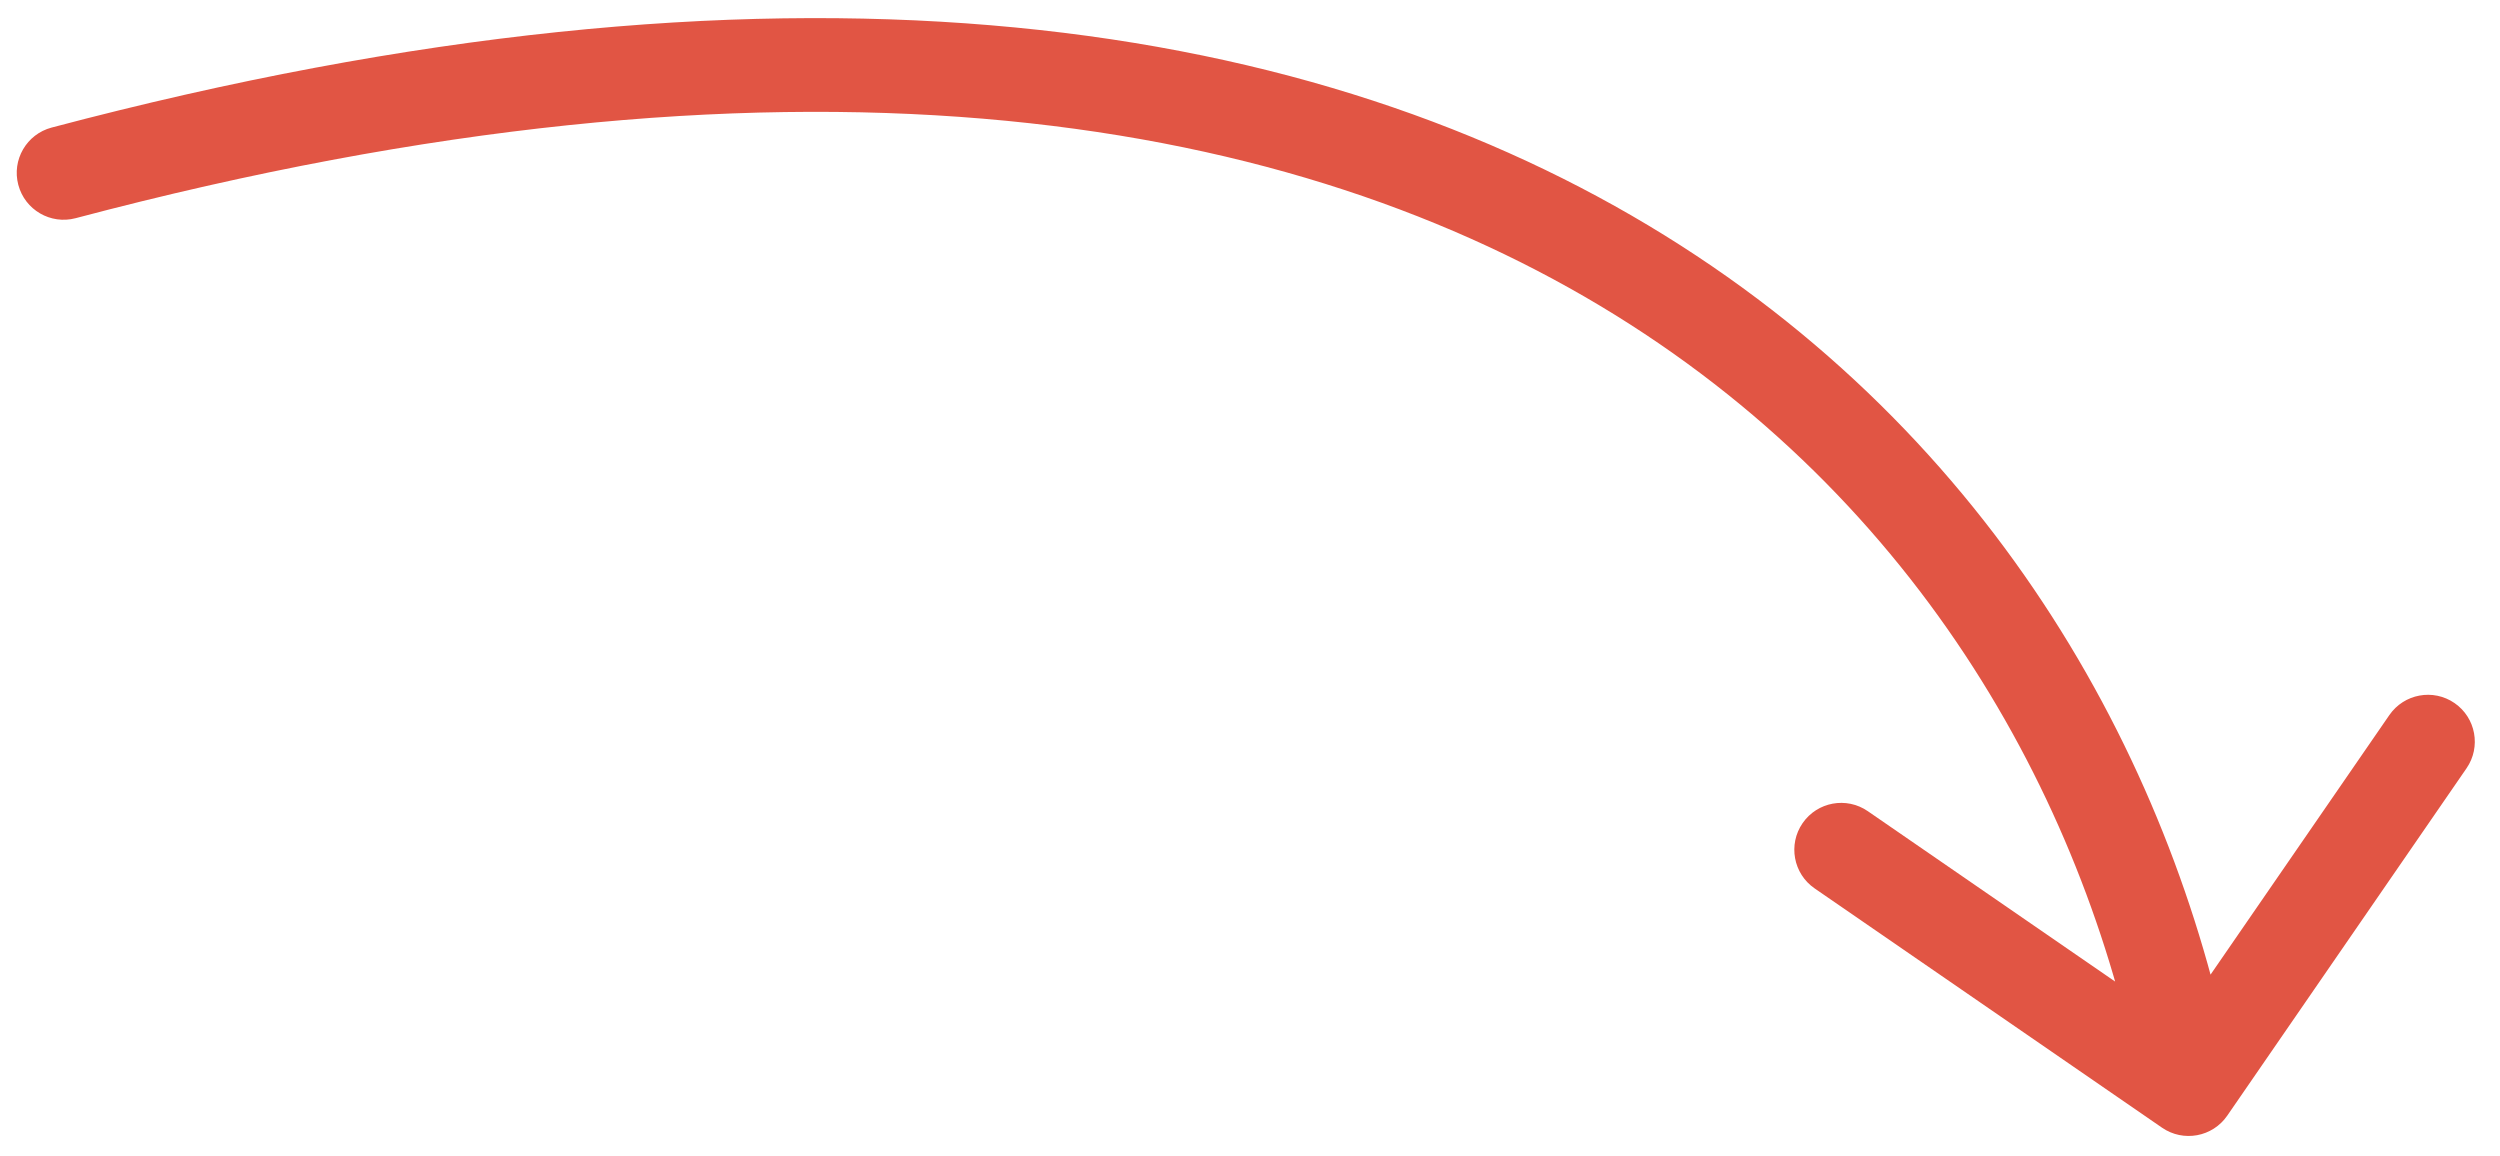 <svg width="80" height="37" viewBox="0 0 80 37" fill="none" xmlns="http://www.w3.org/2000/svg">
<path d="M2.42 6.982C1.619 7.194 0.798 6.717 0.586 5.916C0.373 5.115 0.851 4.294 1.652 4.082L2.42 6.982ZM71.271 35.702C70.801 36.384 69.867 36.556 69.185 36.086L58.067 28.428C57.385 27.958 57.213 27.024 57.683 26.341C58.153 25.659 59.087 25.487 59.769 25.957L69.651 32.765L76.459 22.883C76.929 22.201 77.863 22.028 78.545 22.498C79.227 22.968 79.399 23.902 78.929 24.585L71.271 35.702ZM1.652 4.082C24.916 -2.078 41.486 0.468 52.744 7.212C63.992 13.95 69.698 24.737 71.511 34.579L68.56 35.123C66.874 25.965 61.58 16.002 51.202 9.785C40.835 3.575 25.155 0.962 2.42 6.982L1.652 4.082Z" fill="#E15544"/>
</svg>
